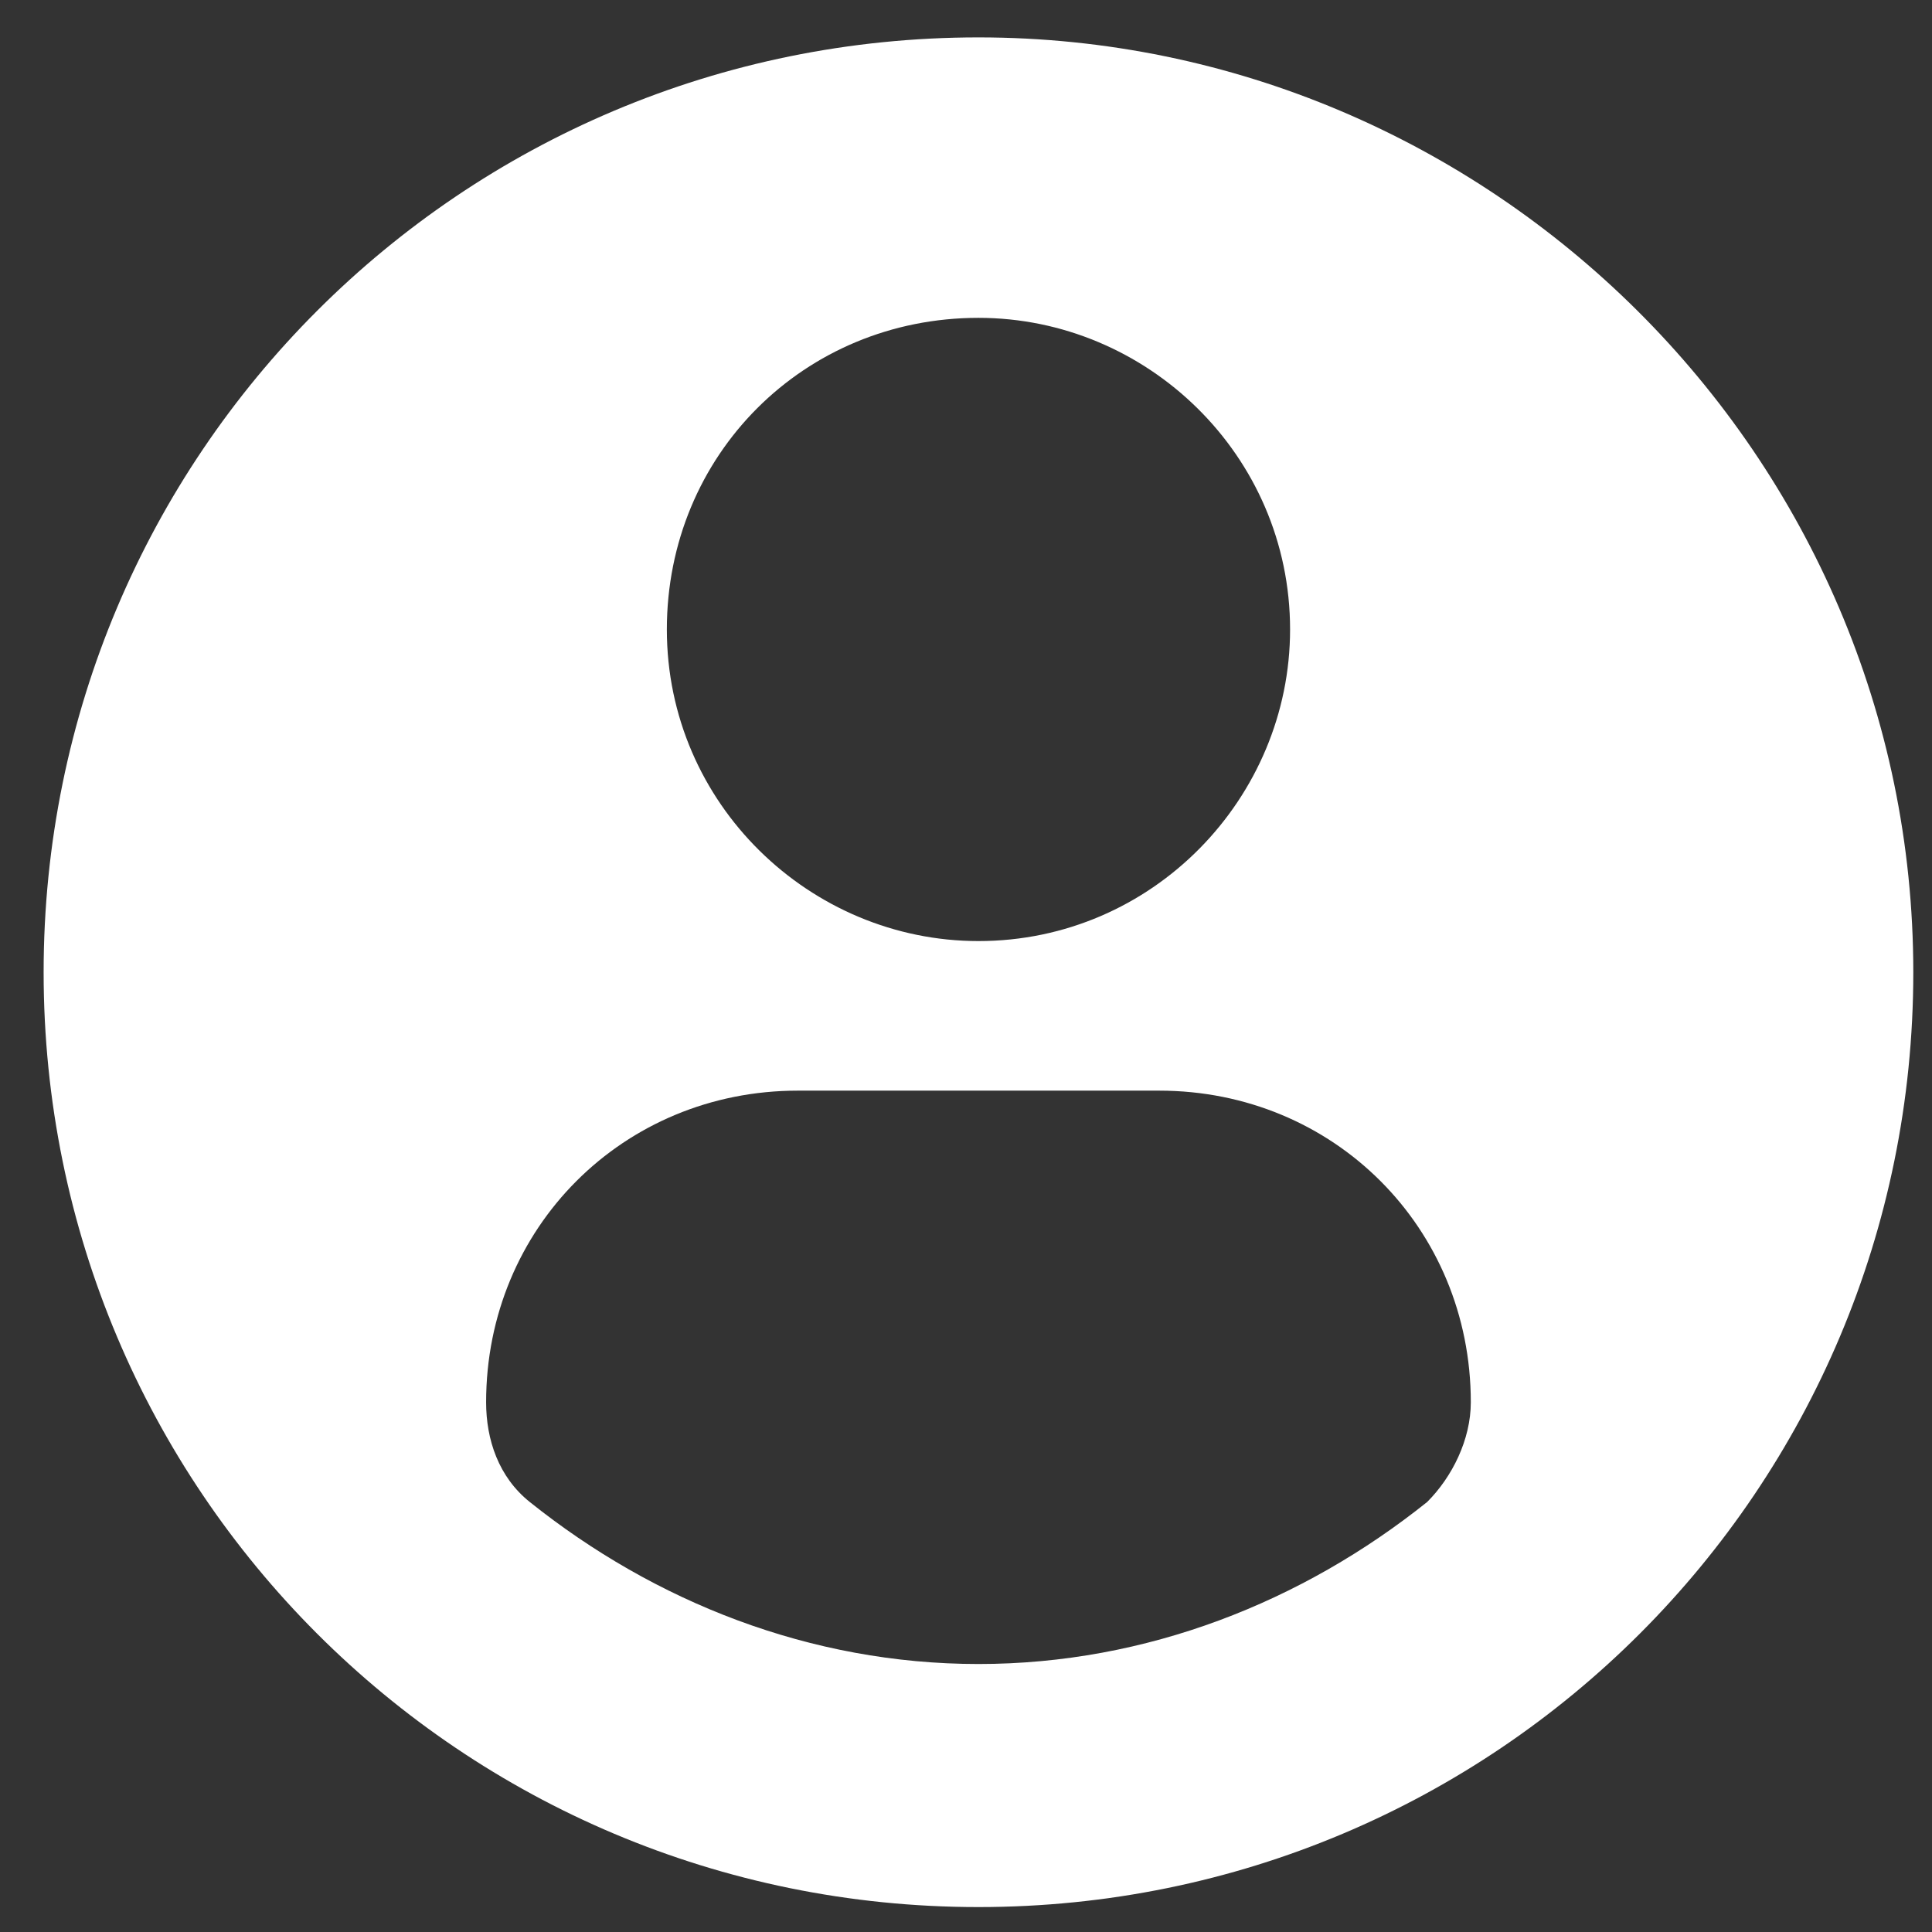 <svg width="31" height="31" viewBox="0 0 31 31" fill="none" xmlns="http://www.w3.org/2000/svg">
<rect x="0" y="0" width="31" height="31" fill="#333333" stroke="none"/>
<path d="M15.7 0.6C7.4 0.6 0.7 7.3 0.7 15.6C0.7 23.9 7.4 30.6 15.7 30.6C24 30.6 30.7 23.9 30.7 15.6C30.7 7.3 23.9 0.6 15.7 0.6ZM15.7 5.1C18.4 5.1 20.7 7.3 20.7 10.1C20.7 12.8 18.5 15.1 15.7 15.1C13 15.1 10.7 12.9 10.7 10.1C10.7 7.3 12.9 5.1 15.7 5.1ZM15.7 26.7C13 26.7 10.5 25.7 8.5 24.1C8 23.7 7.8 23.1 7.8 22.5C7.8 19.7 10 17.5 12.8 17.5H18.6C21.4 17.5 23.6 19.7 23.6 22.5C23.6 23.1 23.3 23.7 22.9 24.1C20.9 25.7 18.4 26.7 15.7 26.7Z" fill="white"/>
</svg>
